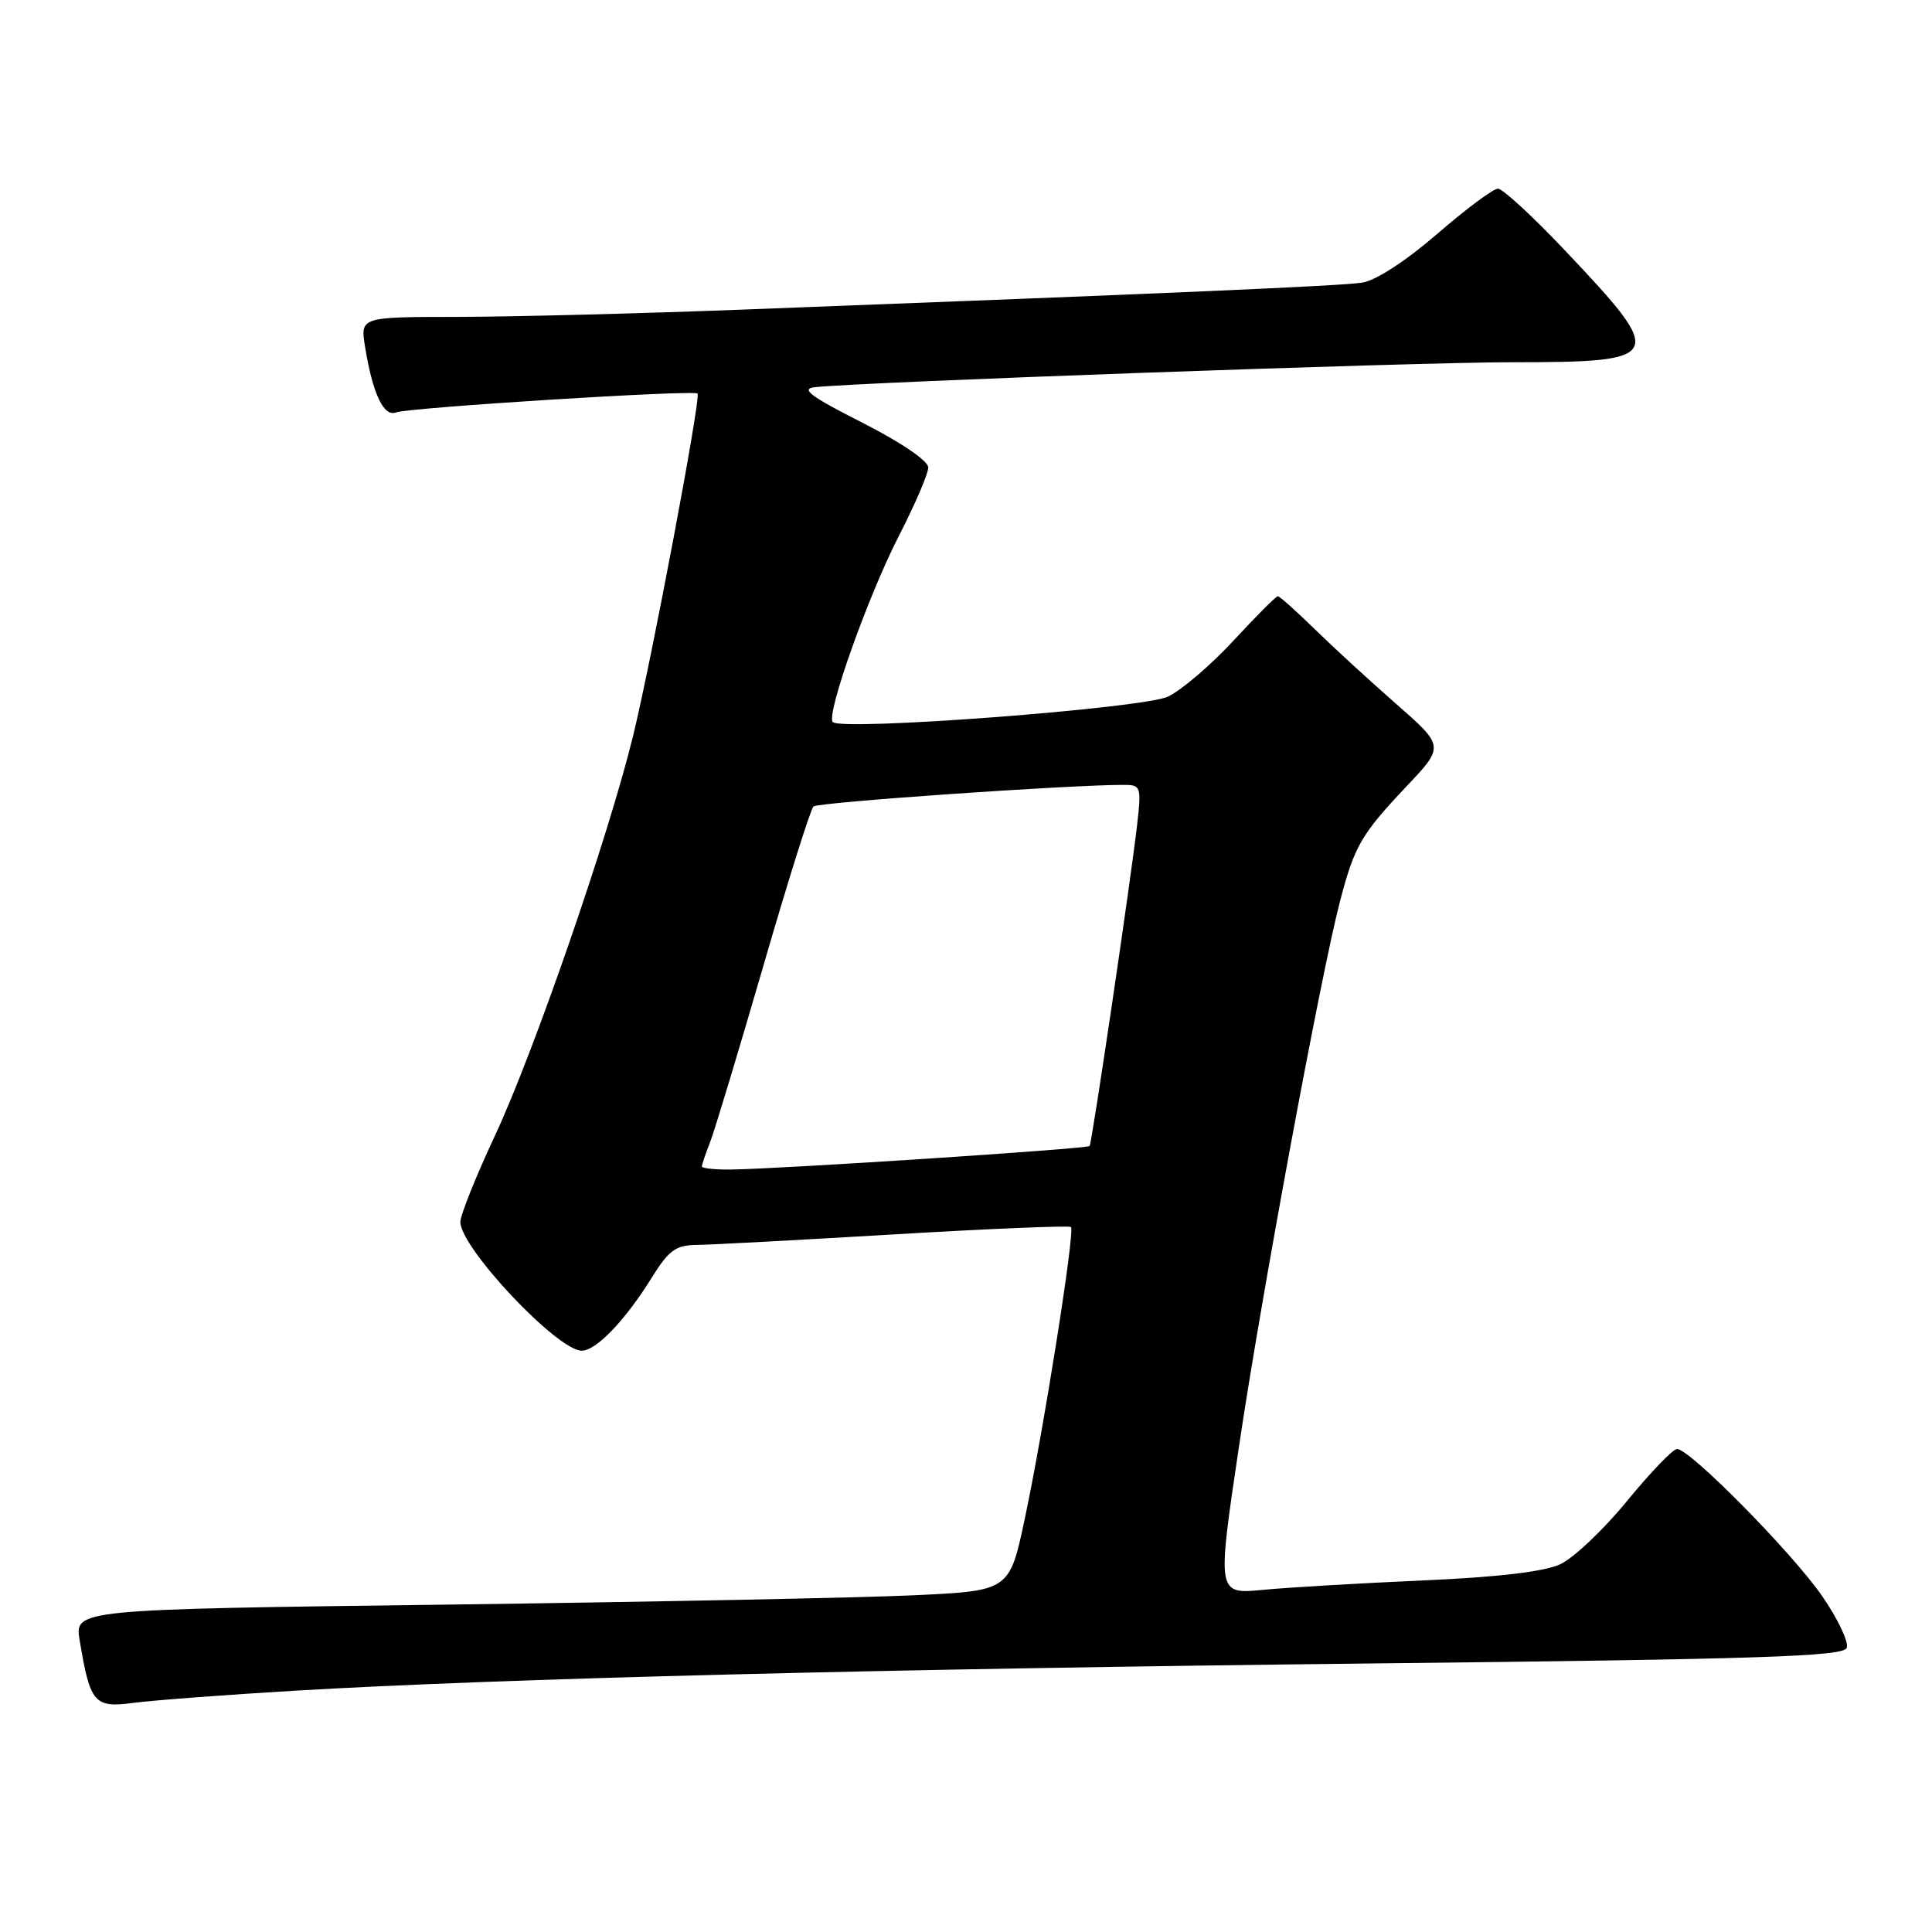 <?xml version="1.0" encoding="UTF-8" standalone="no"?>
<!DOCTYPE svg PUBLIC "-//W3C//DTD SVG 1.1//EN" "http://www.w3.org/Graphics/SVG/1.1/DTD/svg11.dtd" >
<svg xmlns="http://www.w3.org/2000/svg" xmlns:xlink="http://www.w3.org/1999/xlink" version="1.1" viewBox="0 0 256 256">
 <g >
 <path fill="currentColor"
d=" M 39.00 224.03 C 66.42 222.41 117.11 221.13 182.33 220.41 C 233.48 219.85 244.26 219.49 244.70 218.35 C 244.99 217.59 243.53 214.51 241.46 211.51 C 237.51 205.78 223.93 192.00 222.22 192.00 C 221.67 192.00 218.69 195.11 215.58 198.90 C 212.47 202.70 208.49 206.47 206.72 207.28 C 204.60 208.26 198.37 208.99 188.50 209.42 C 180.25 209.78 170.75 210.34 167.38 210.66 C 161.26 211.25 161.26 211.25 164.14 191.87 C 167.13 171.73 174.99 129.31 177.54 119.49 C 179.47 112.09 180.35 110.57 186.35 104.22 C 191.40 98.88 191.40 98.88 184.95 93.23 C 181.40 90.12 176.53 85.64 174.12 83.28 C 171.71 80.93 169.55 79.00 169.32 79.00 C 169.08 79.00 166.44 81.65 163.44 84.89 C 160.45 88.13 156.53 91.47 154.75 92.31 C 151.48 93.86 111.55 96.89 110.35 95.68 C 109.41 94.75 115.03 78.93 119.13 70.96 C 121.26 66.82 123.00 62.76 123.00 61.94 C 123.00 61.07 119.35 58.59 114.25 56.00 C 107.35 52.50 106.03 51.51 108.00 51.30 C 114.58 50.60 187.38 48.00 200.20 48.00 C 220.65 48.00 220.90 47.47 207.37 33.19 C 203.11 28.68 199.11 25.00 198.49 25.00 C 197.86 25.00 194.24 27.70 190.43 31.00 C 186.30 34.57 182.29 37.18 180.50 37.45 C 177.66 37.89 154.89 38.88 98.50 41.02 C 84.75 41.55 67.70 41.98 60.62 41.99 C 47.74 42.00 47.74 42.00 48.37 45.94 C 49.37 52.14 50.84 55.28 52.47 54.65 C 54.16 54.00 91.99 51.63 92.43 52.15 C 92.90 52.69 86.36 87.36 83.89 97.50 C 80.62 110.86 70.76 139.40 65.56 150.53 C 63.05 155.90 61.00 161.02 61.00 161.91 C 61.00 165.33 73.80 178.92 77.06 178.97 C 78.97 179.01 82.86 174.95 86.39 169.25 C 88.60 165.69 89.55 164.99 92.26 164.96 C 94.04 164.95 105.85 164.31 118.50 163.56 C 131.15 162.81 141.68 162.37 141.91 162.59 C 142.46 163.12 138.34 189.19 135.81 201.14 C 133.77 210.79 133.77 210.79 121.13 211.38 C 114.19 211.71 86.31 212.26 59.18 212.62 C 9.87 213.25 9.87 213.25 10.56 217.38 C 11.96 225.74 12.47 226.33 17.77 225.63 C 20.37 225.29 29.93 224.57 39.00 224.03 Z  M 93.00 154.57 C 93.00 154.33 93.49 152.86 94.10 151.32 C 94.70 149.77 97.87 139.28 101.14 128.01 C 104.41 116.74 107.40 107.22 107.79 106.86 C 108.39 106.31 141.58 104.00 148.89 104.00 C 151.18 104.00 151.25 104.22 150.68 109.25 C 149.85 116.55 144.69 151.42 144.38 151.85 C 144.11 152.23 103.01 154.92 96.75 154.97 C 94.69 154.99 93.00 154.80 93.00 154.57 Z "/>
</g>
</svg>